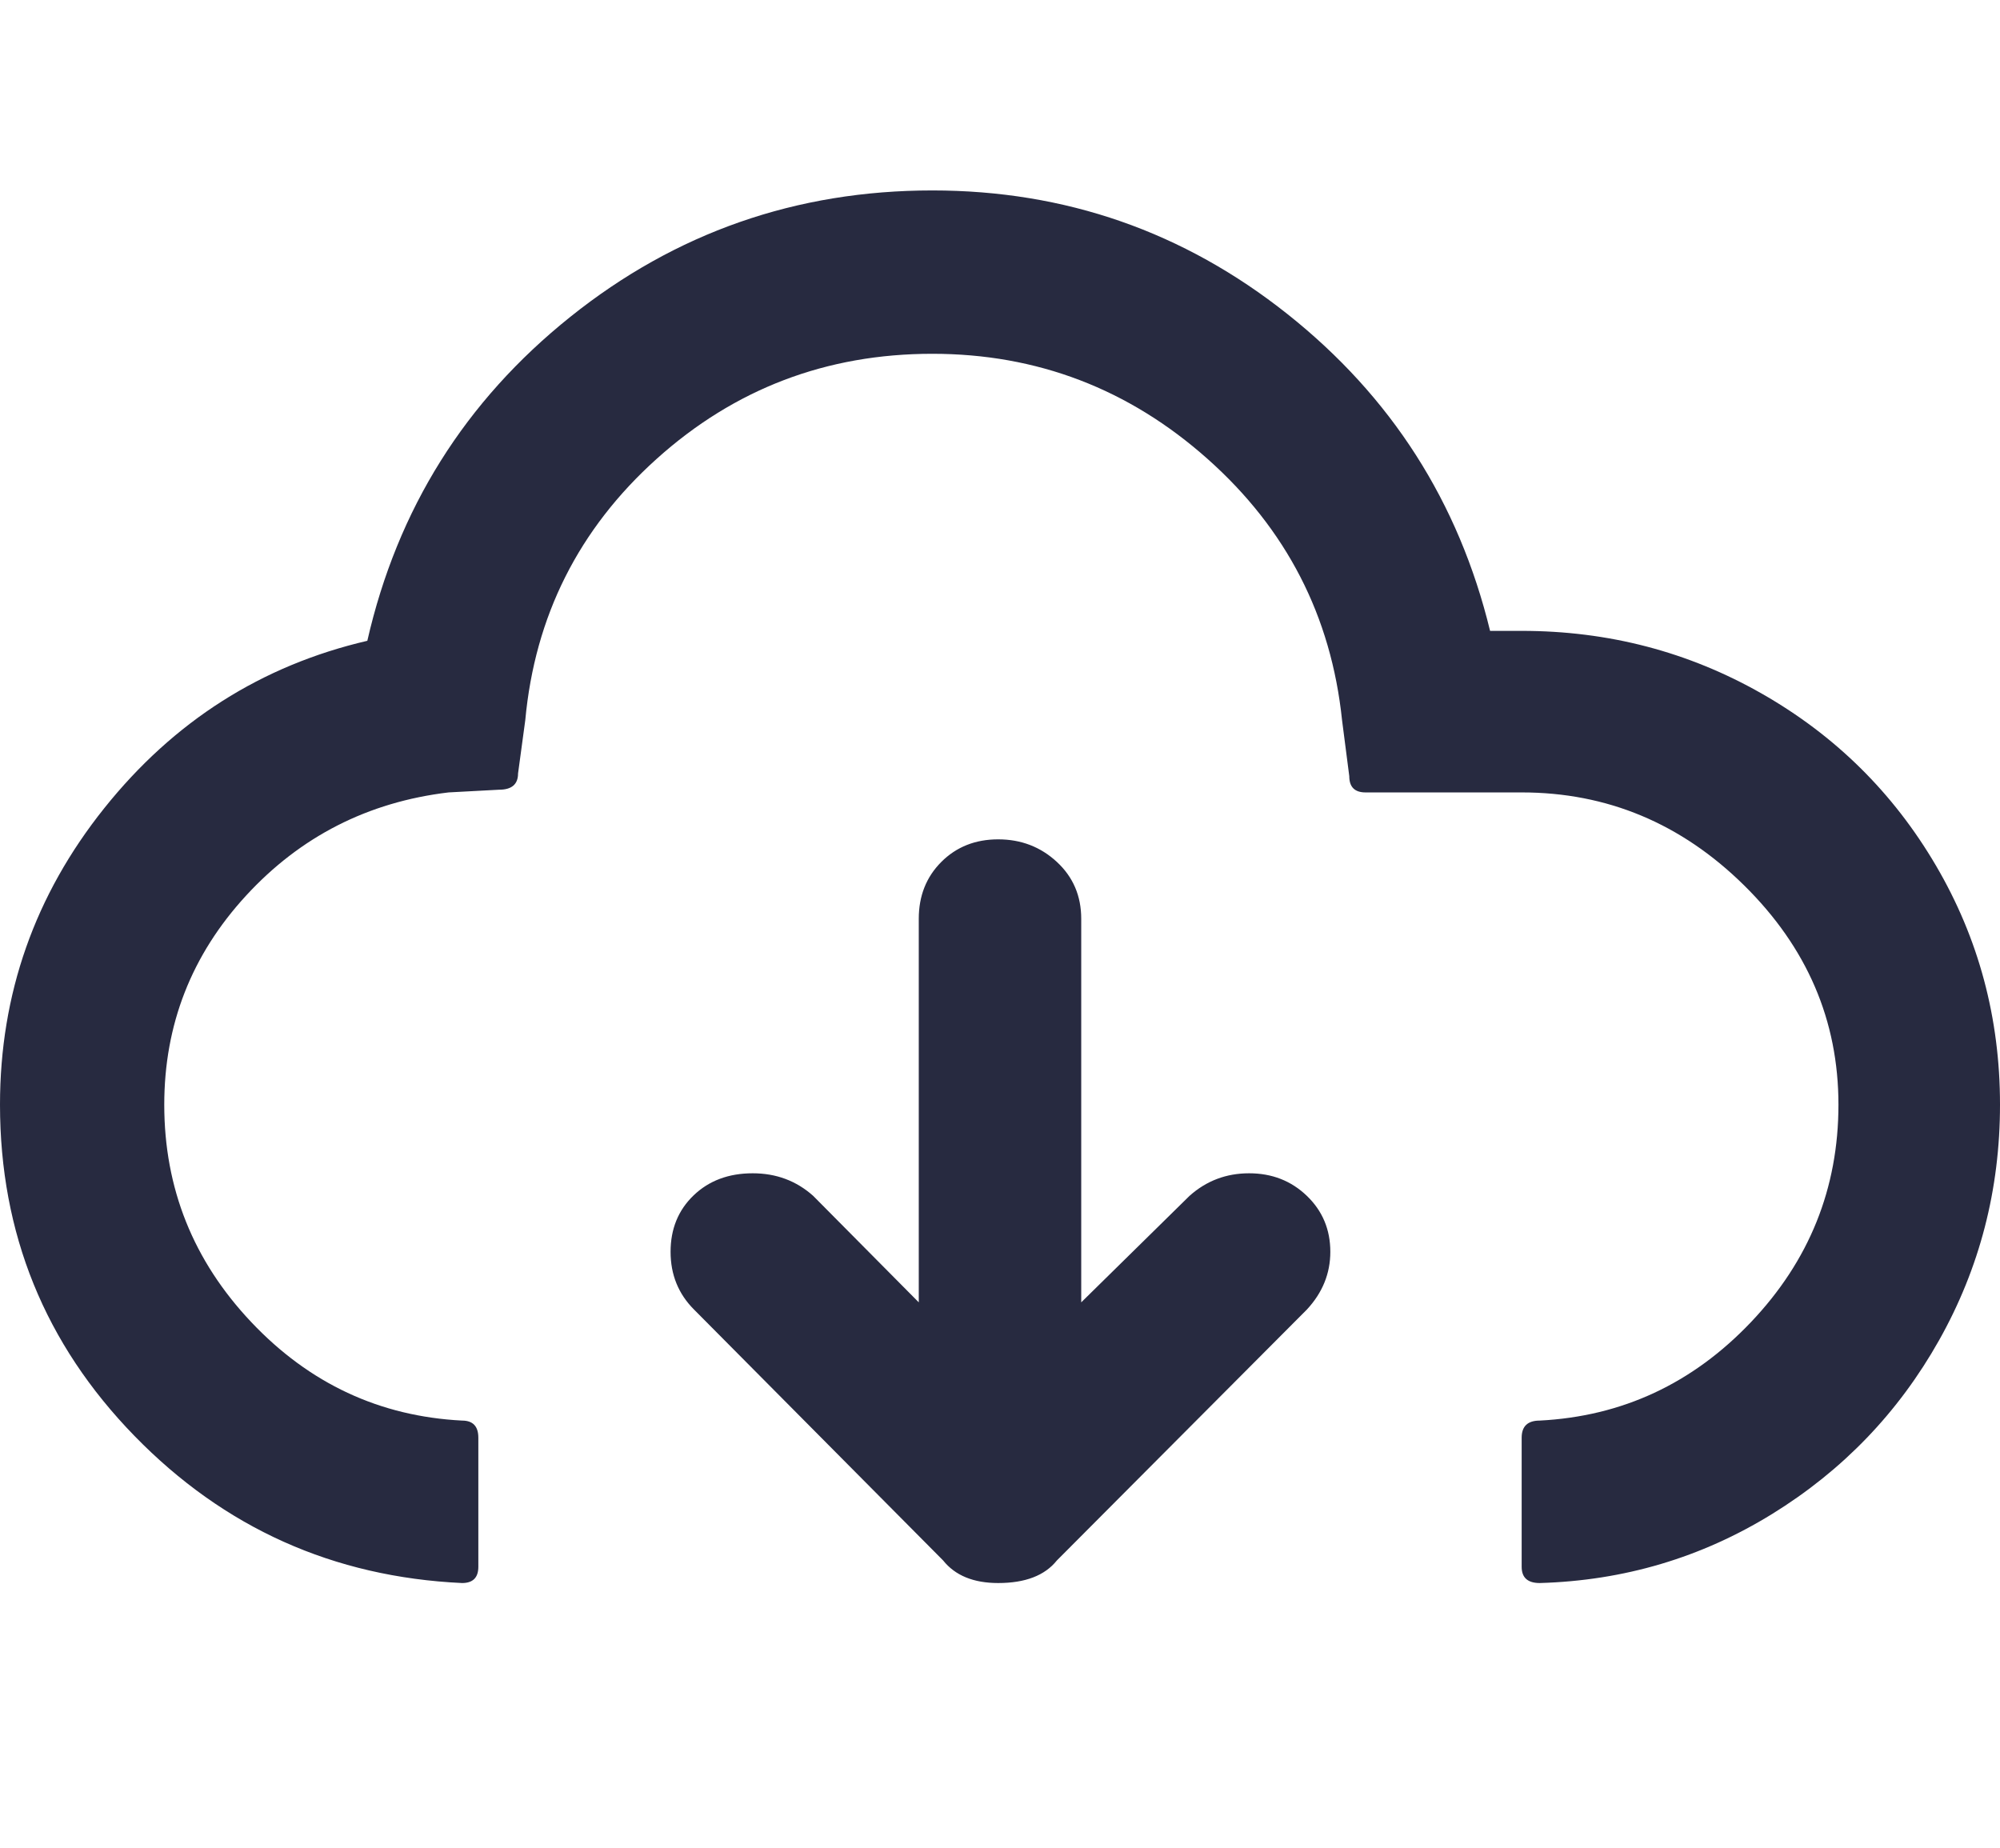 <svg xmlns="http://www.w3.org/2000/svg" fill="#272A40" viewBox="0 0 2216 2048"><path d="M0 1224q0 214 149 367t363 163q18 0 18-18v-143q0-19-18-19-137-7-233.5-109T182 1224q0-133 90.5-231.5T497 878l56-3q21 0 21-18l8-59q16-173 145.5-289.5T1033 392q174 0 305 116.5T1487 798l8 62q0 18 18 18h173q142 0 246.5 103t104.5 243q0 139-97 241t-234 109q-20 0-20 19v143q0 18 20 18 140-4 257.5-76.5t185-192.5 67.5-261q0-144-71-265t-193-190.5-266-69.5h-35q-52-214-224.5-351T1033 211q-226 0-401 140T407 710q-176 41-291.5 185.5T0 1224zm743 163q0 38 26 64l276 278q20 25 61 25 45 0 65-25l277-278q26-28 26-64 0-37-26-62t-64-25-66 25l-120 118v-425q0-38-27-63t-65-25-63 25-25 63v425l-117-118q-28-25-67-25-40 0-65.5 24.5T743 1387z"/></svg>